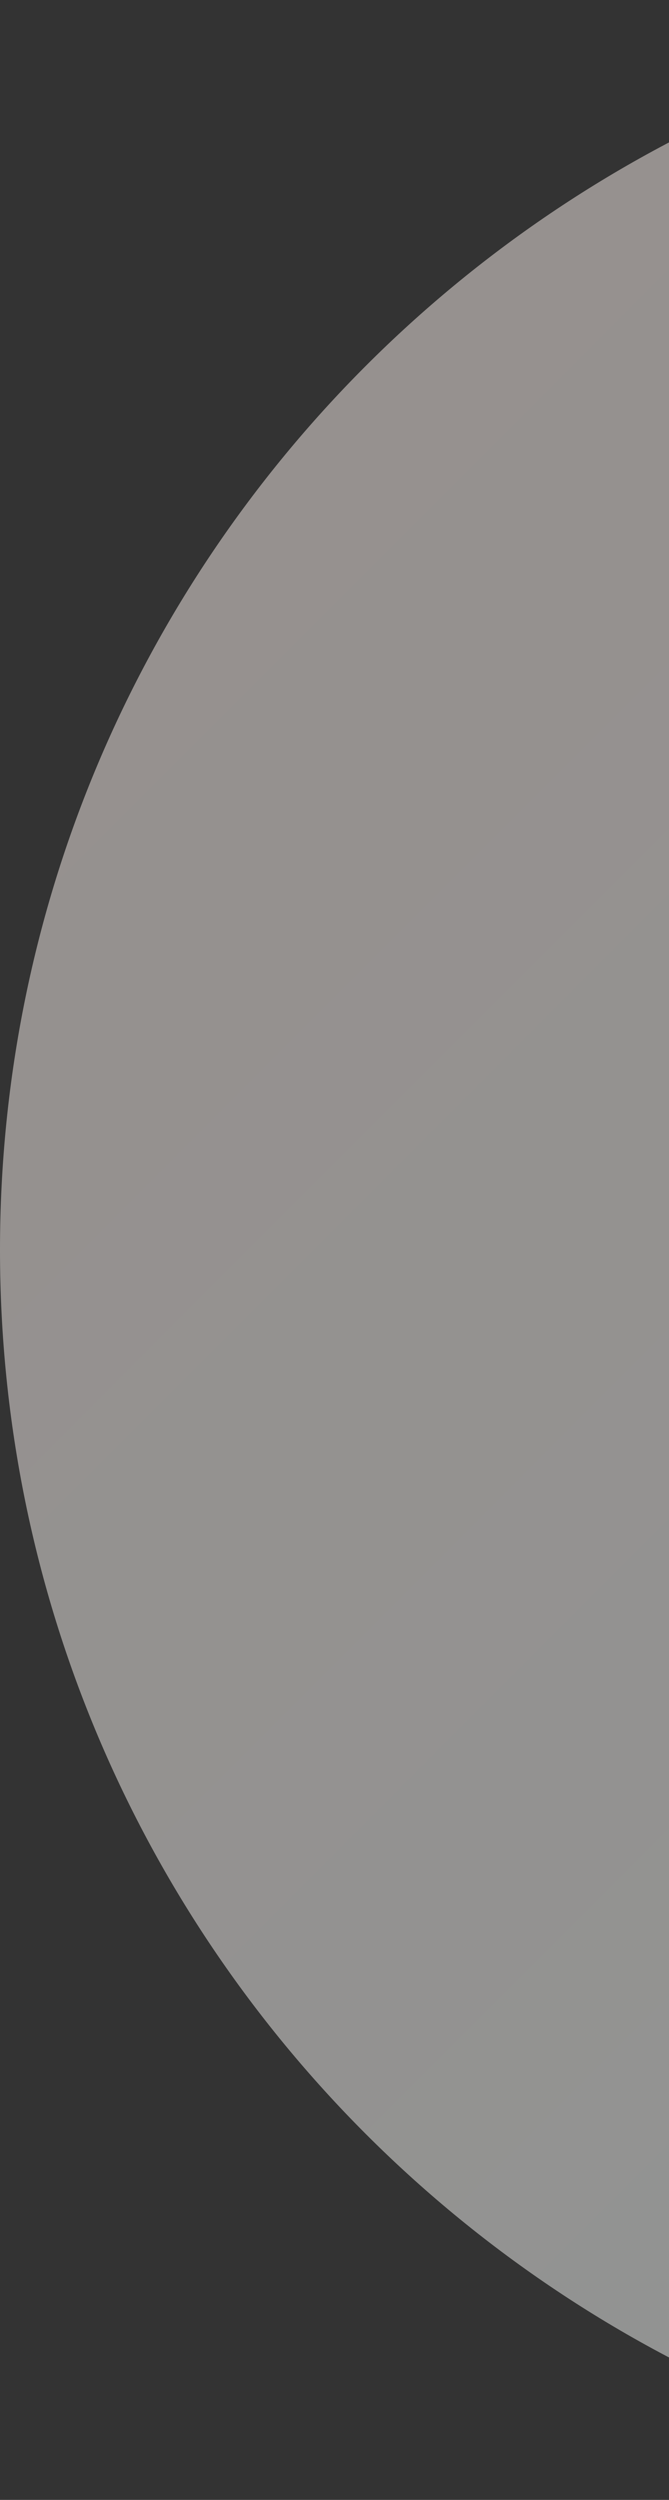 <svg width="175" height="653" viewBox="0 0 175 653" fill="none" xmlns="http://www.w3.org/2000/svg">
<rect x="0" y="0" width="175" height="653" fill="#333333" stroke="none"/>
<path opacity="0.5" d="M326.5 653C506.821 653 653 506.821 653 326.5C653 146.179 506.821 0 326.5 0C146.179 0 0 146.179 0 326.5C0 506.821 146.179 653 326.5 653Z" fill="url(#paint0_linear_4010_34715)"/>
<defs>
<linearGradient id="paint0_linear_4010_34715" x1="-326.5" y1="326.5" x2="326.5" y2="979.5" gradientUnits="userSpaceOnUse">
<stop stop-color="#FCEEE9"/>
<stop offset="1" stop-color="#ECF8F8"/>
</linearGradient>
</defs>
</svg>
